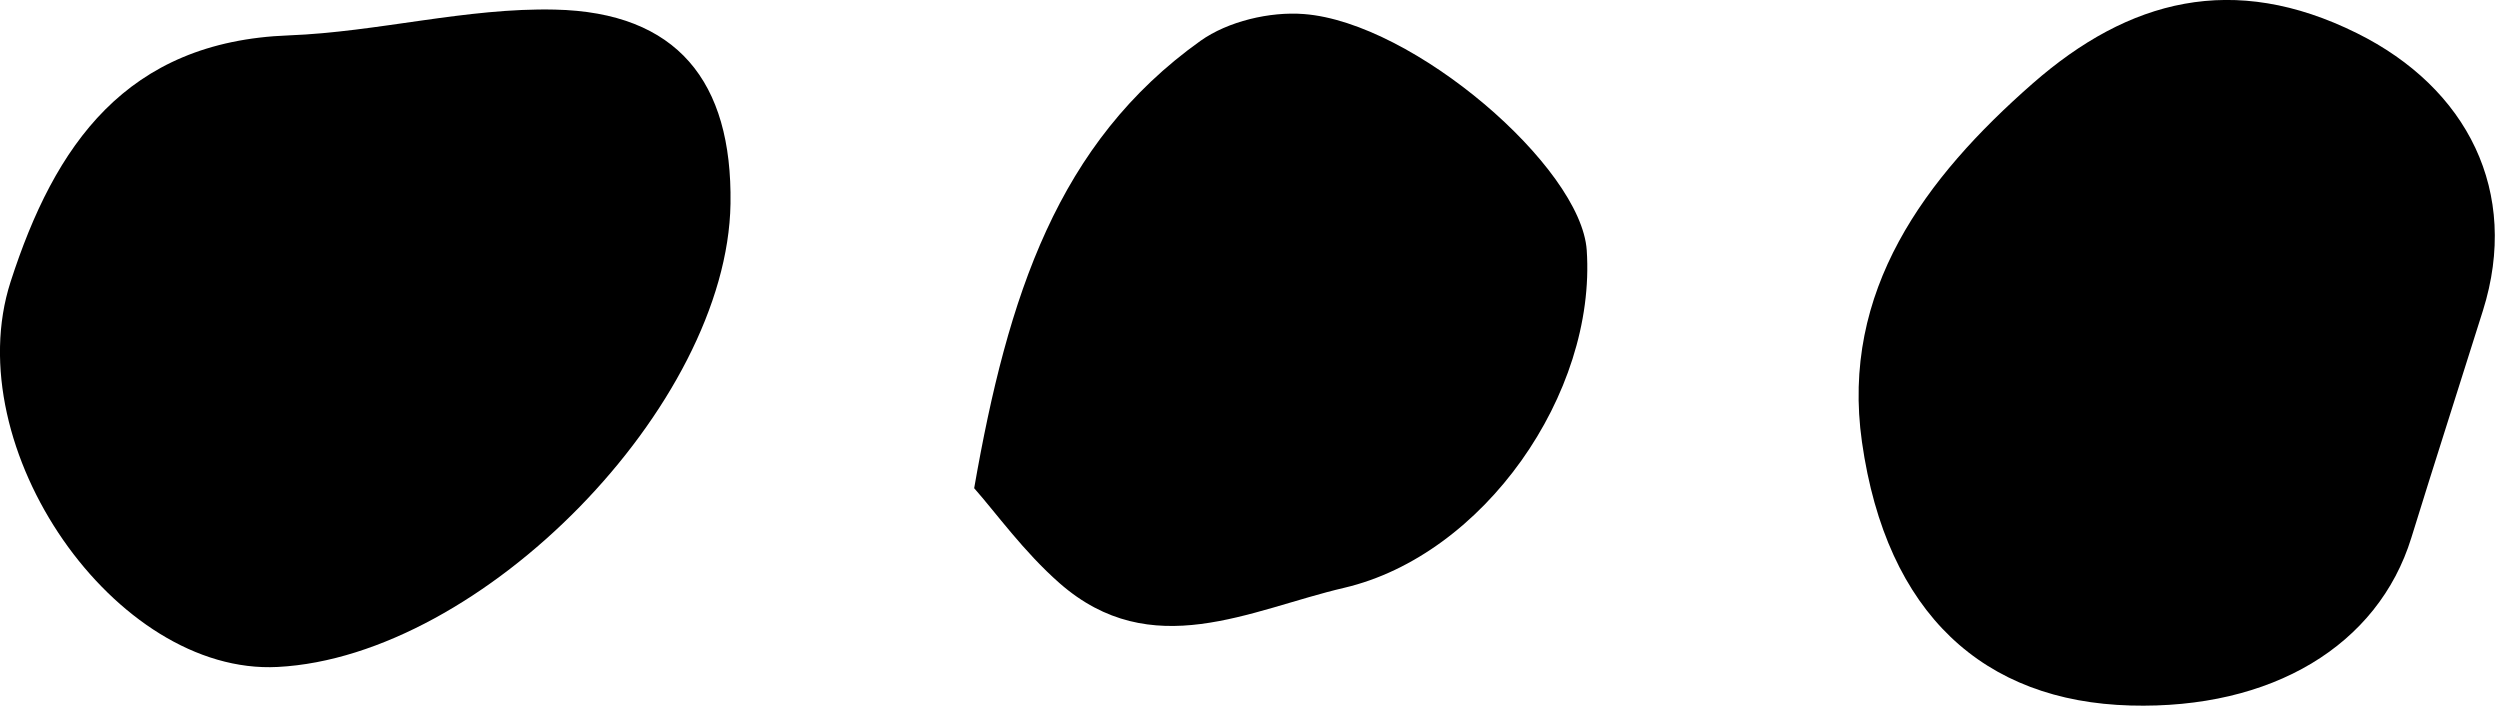 <svg width="124" height="35" viewBox="0 0 124 35" fill="none" xmlns="http://www.w3.org/2000/svg">
<g clip-path="url(#clip0_198_110)">
<path fill-rule="evenodd" clip-rule="evenodd" d="M36.233 10.103C36.075 20.109 23.907 32.559 13.773 33.081C5.714 33.503 -2.13 22.221 0.525 13.977C2.709 7.205 6.247 2.055 14.323 1.755C18.733 1.587 23.135 0.376 27.524 0.476C33.578 0.608 36.326 4.028 36.233 10.103Z" fill="black"/>
<path fill-rule="evenodd" clip-rule="evenodd" d="M105.675 34.993C98.421 34.797 93.568 30.476 92.353 21.921C91.288 14.424 95.476 8.827 100.819 4.142C105.586 -0.035 110.779 -1.393 116.9 1.644C122.386 4.364 125.002 9.517 123.154 15.403C121.975 19.162 120.763 22.915 119.602 26.674C117.951 32.02 112.676 35.186 105.675 34.993Z" fill="black"/>
<path fill-rule="evenodd" clip-rule="evenodd" d="M48.319 24.215C49.988 14.652 52.464 7.076 59.544 2.026C60.902 1.058 62.989 0.565 64.675 0.697C70.107 1.111 78.423 8.28 78.702 12.411C79.181 19.537 73.584 27.535 66.677 29.154C61.995 30.247 57.114 32.924 52.554 28.925C50.785 27.374 49.38 25.412 48.319 24.215Z" fill="black"/>
</g>
<defs>
<clipPath id="clip0_198_110">
<rect width="123.747" height="35" fill="white"/>
</clipPath>
</defs>
</svg>
